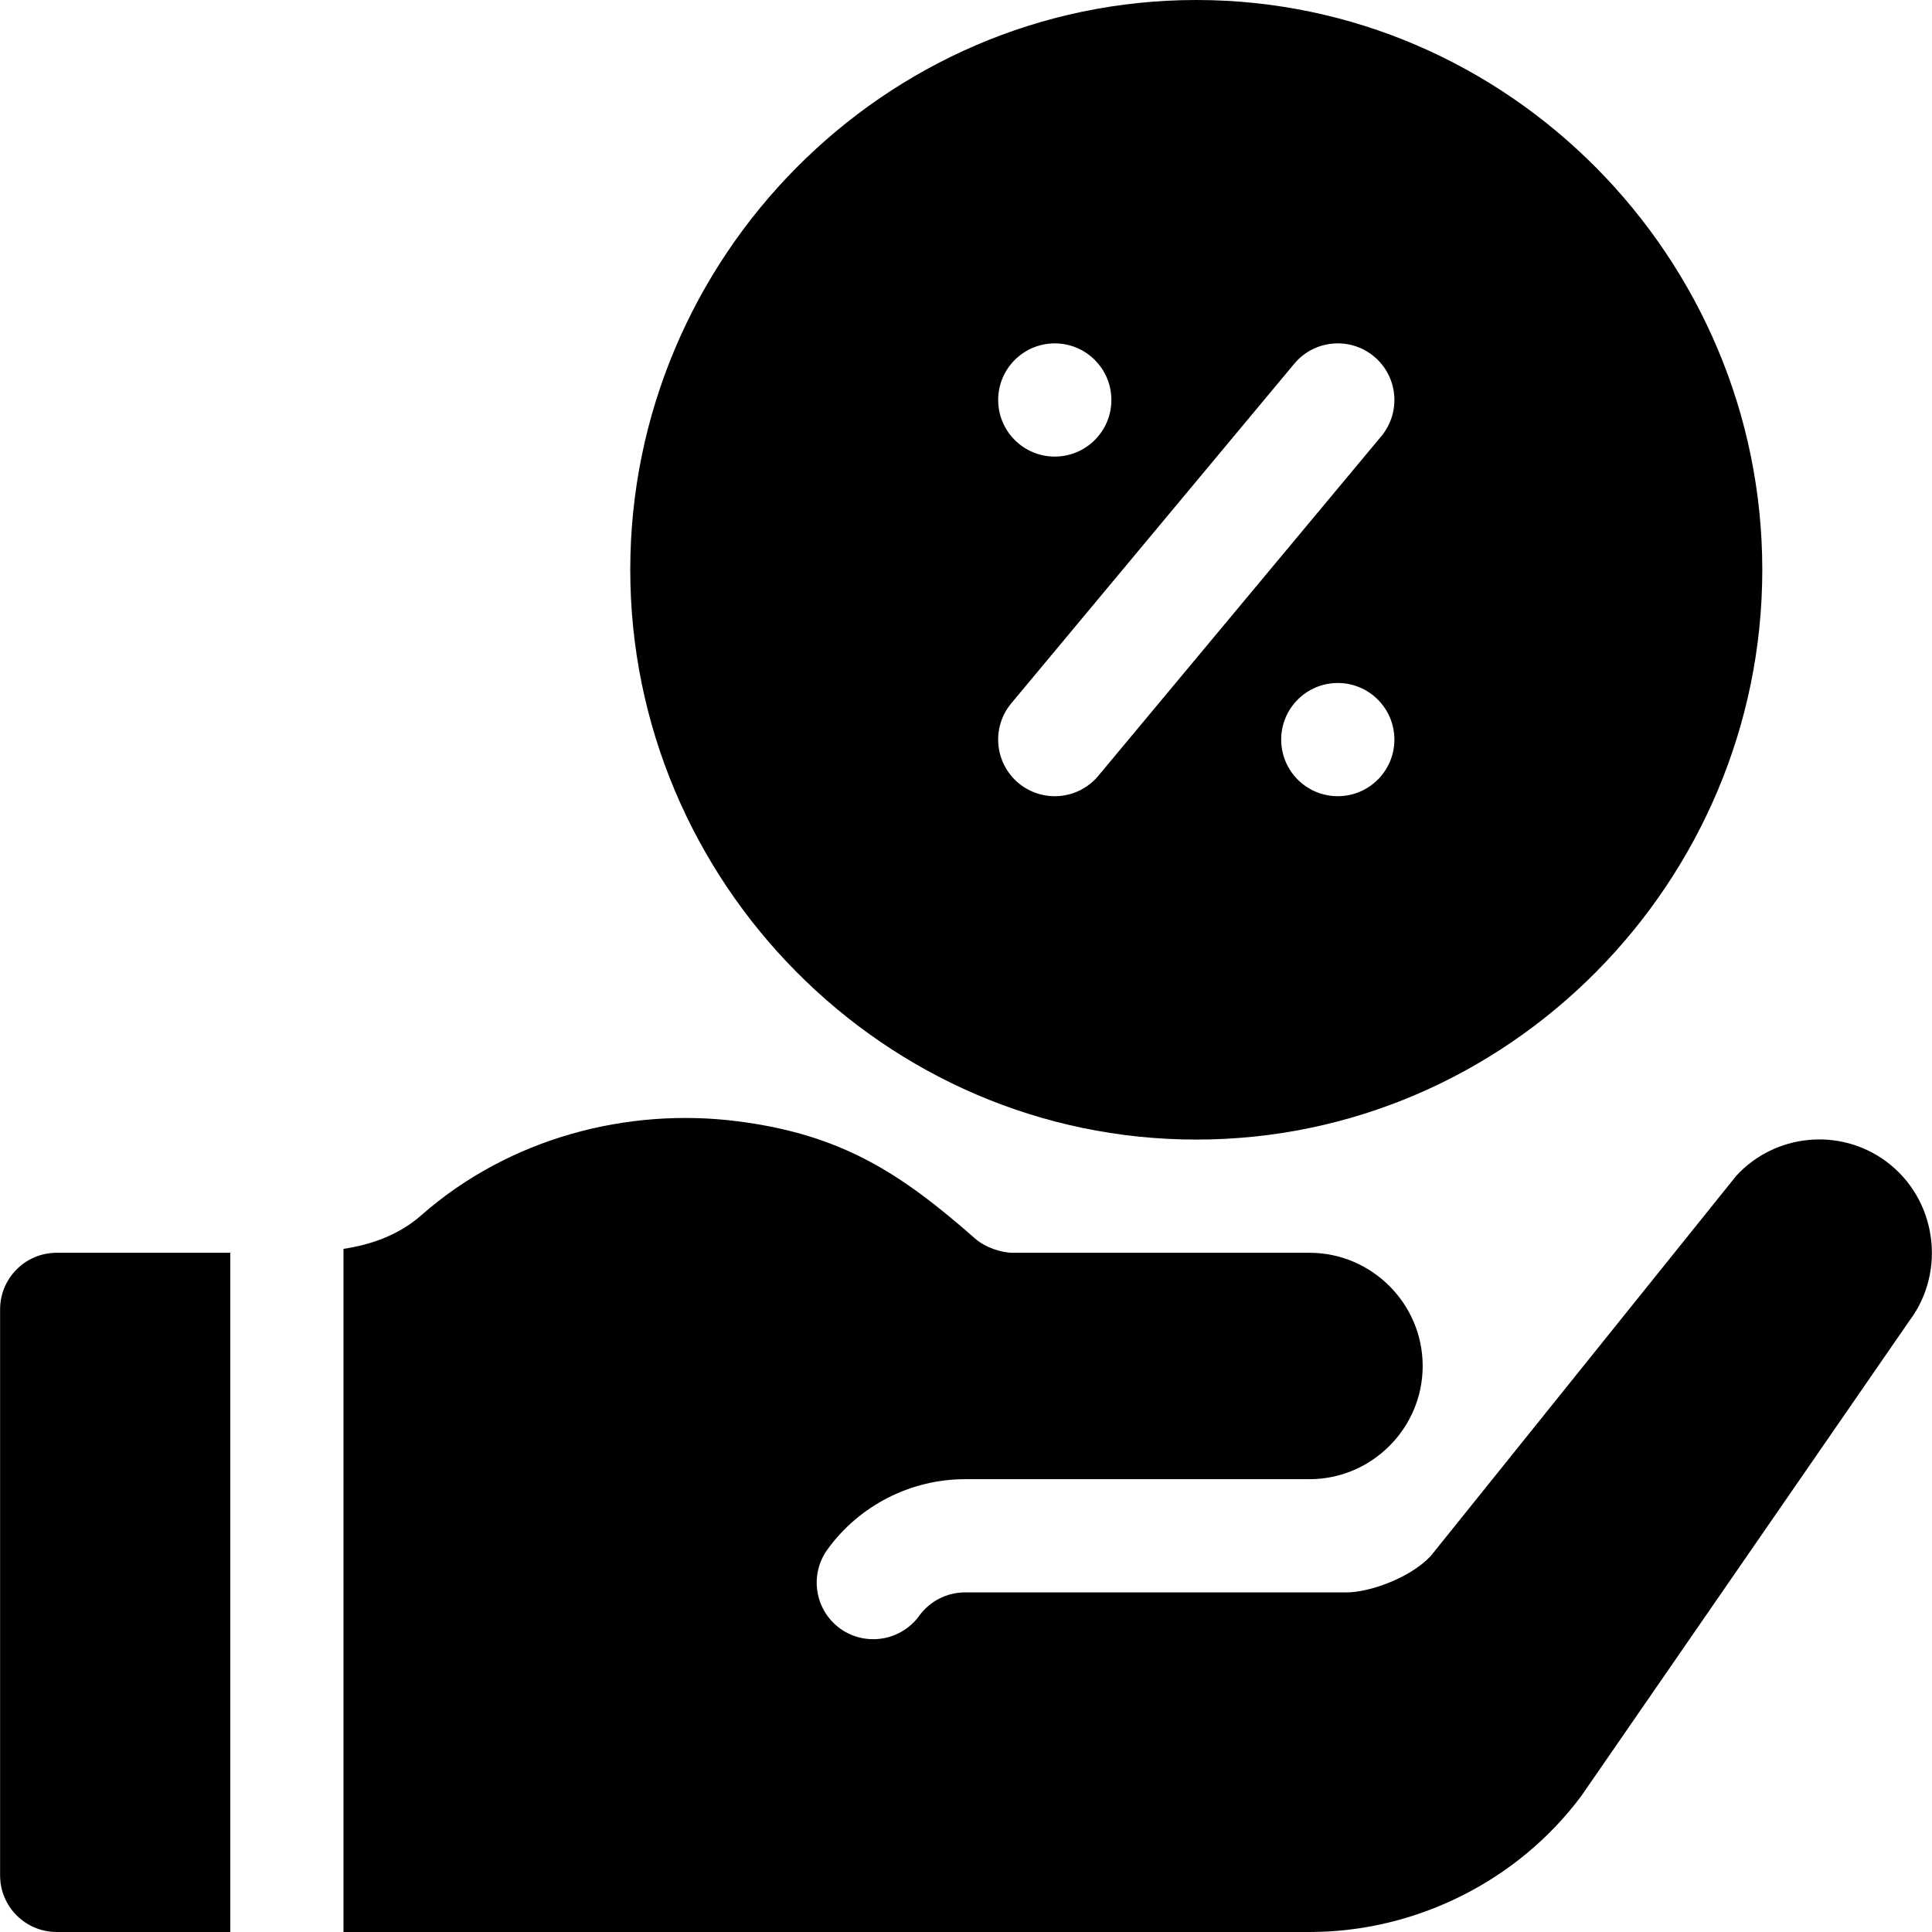 <?xml version="1.0" encoding="iso-8859-1"?>
<!-- Generator: Adobe Illustrator 19.0.0, SVG Export Plug-In . SVG Version: 6.00 Build 0)  -->
<svg version="1.1" id="Capa_1" xmlns="http://www.w3.org/2000/svg" xmlns:xlink="http://www.w3.org/1999/xlink" x="0px" y="0px"
	 viewBox="0 0 512 512" style="enable-background:new 0 0 512 512;" xml:space="preserve">
<g>
	<g>
		<path d="M499.727,307.701c-12.301-9-29.401-7.2-39.6,3.9l-81,100.8c-5.7,6-16.5,9.6-22.2,9.6c-57.449,0-43.678,0-101.175,0
			c-4.805,0-9.346,2.314-12.158,6.211c-4.878,6.694-14.238,8.188-20.947,3.369c-6.709-4.849-8.218-14.224-3.369-20.947
			C227.7,398.973,241.338,392,255.752,392c20.38,0,74.449,0,91.274,0c16.5,0,30-13.5,30-30s-13.5-30-30-30
			c-23.813,0-54.593,0-78.6,0c-3.102,0-7.343-1.425-9.994-3.75c-19.775-17.39-35.369-27.543-62.849-31.086
			c-0.016-0.002-0.031-0.002-0.048-0.004c-29.123-3.748-60.504,4.336-83.885,24.893c-5.806,5.116-13.063,7.787-20.625,8.906V512h256
			c28.201,0,55.202-13.5,72.002-36l86.999-126C515.927,336.8,513.226,317.601,499.727,307.701z"/>
	</g>
</g>
<g>
	<g>
		<path d="M15.026,332c-8.284,0-15,6.716-15,15v150c0,8.284,6.716,15,15,15h46V332H15.026z"/>
	</g>
</g>
<g>
	<g>
		<path d="M317.026,0c-82.705,0-150,68.295-150,151s67.295,151,150,151s150-68.295,150-151S399.731,0,317.026,0z M279.526,91
			c8.284,0,15,6.716,15,15s-6.716,15-15,15s-15-6.716-15-15S271.242,91,279.526,91z M354.526,211c-8.284,0-15-6.716-15-15
			s6.716-15,15-15s15,6.716,15,15S362.81,211,354.526,211z M366.055,115.61l-75,90c-5.297,6.341-14.722,7.233-21.138,1.919
			c-6.357-5.303-7.222-14.766-1.919-21.138l75-90c5.303-6.357,14.751-7.222,21.138-1.919
			C370.493,99.775,371.358,109.238,366.055,115.61z"/>
	</g>
</g>
<g>
</g>
<g>
</g>
<g>
</g>
<g>
</g>
<g>
</g>
<g>
</g>
<g>
</g>
<g>
</g>
<g>
</g>
<g>
</g>
<g>
</g>
<g>
</g>
<g>
</g>
<g>
</g>
<g>
</g>
</svg>
